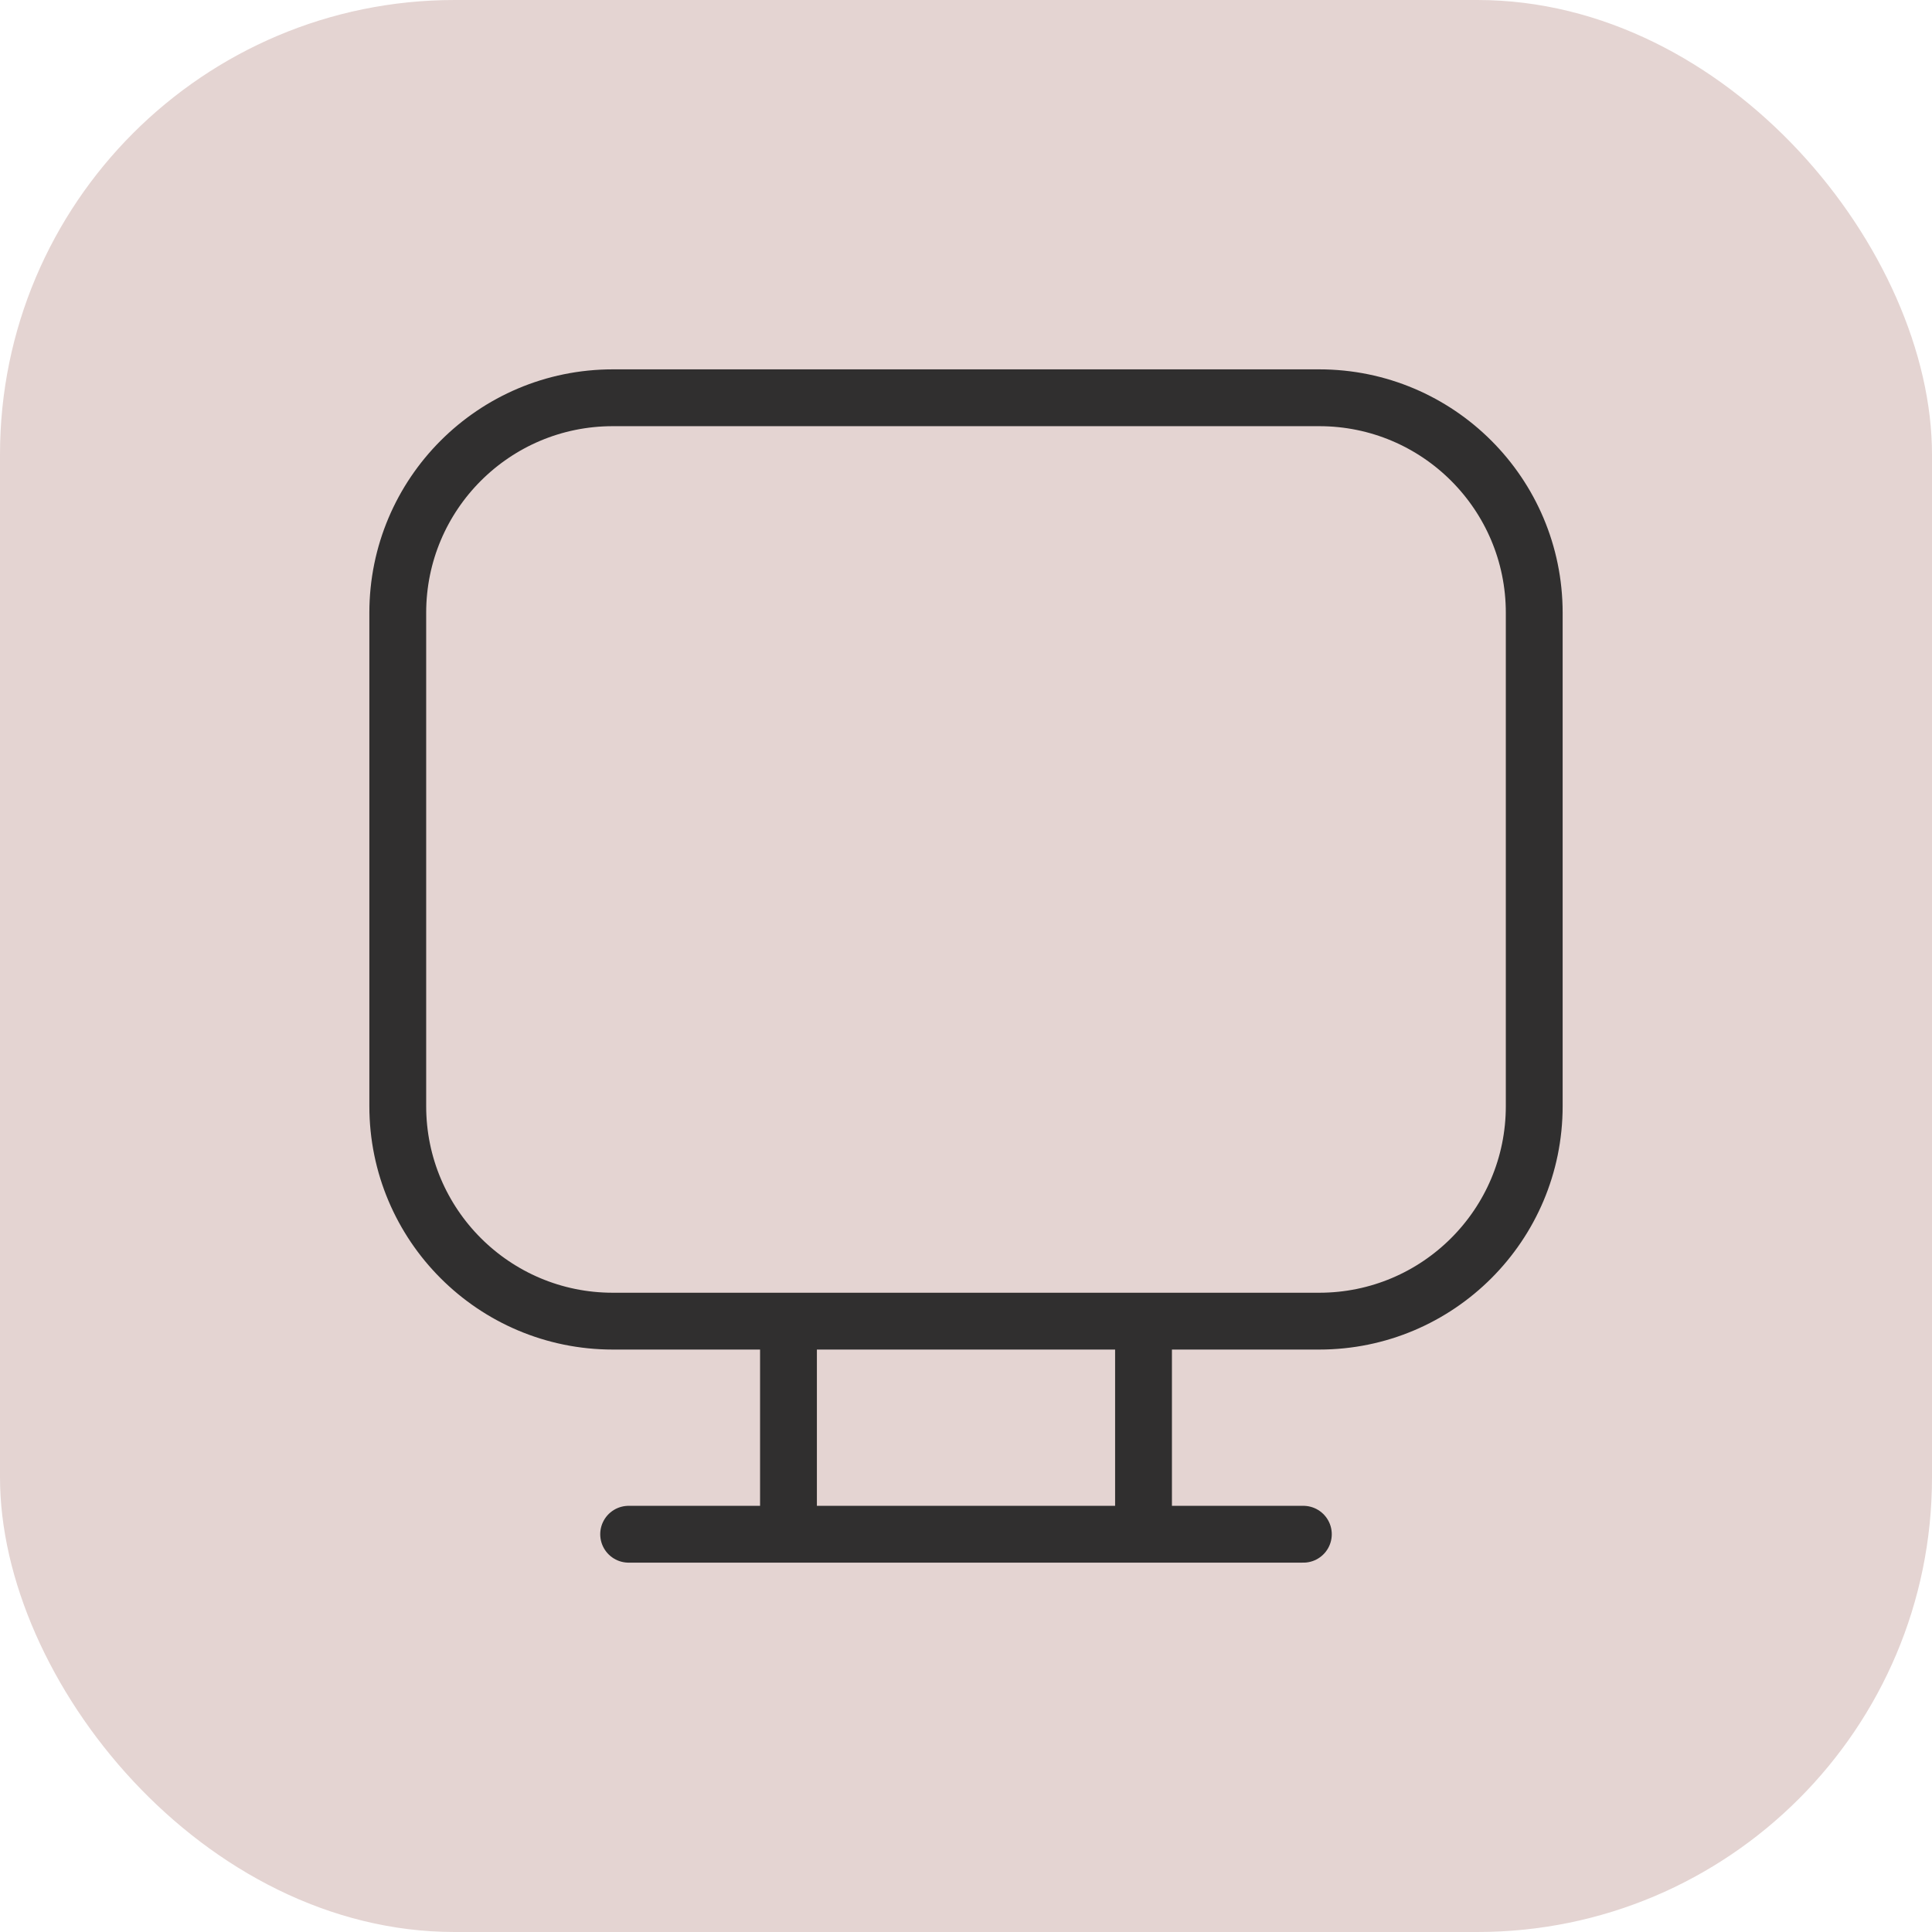 <svg width="34" height="34" viewBox="0 0 34 34" fill="none" xmlns="http://www.w3.org/2000/svg">
<rect width="34" height="34" rx="8" fill="#E4D4D2"/>
<path d="M13.876 23.25V27M20.124 23.25V27M11.063 27H22.937M10.784 7H23.216C25.306 7 27 8.694 27 10.784V19.466C27 21.556 25.306 23.25 23.216 23.25H10.784C8.694 23.25 7 21.556 7 19.466V10.784C7 8.694 8.694 7 10.784 7Z" stroke="#302F2F" stroke-linecap="round" stroke-linejoin="round"/>
</svg>
